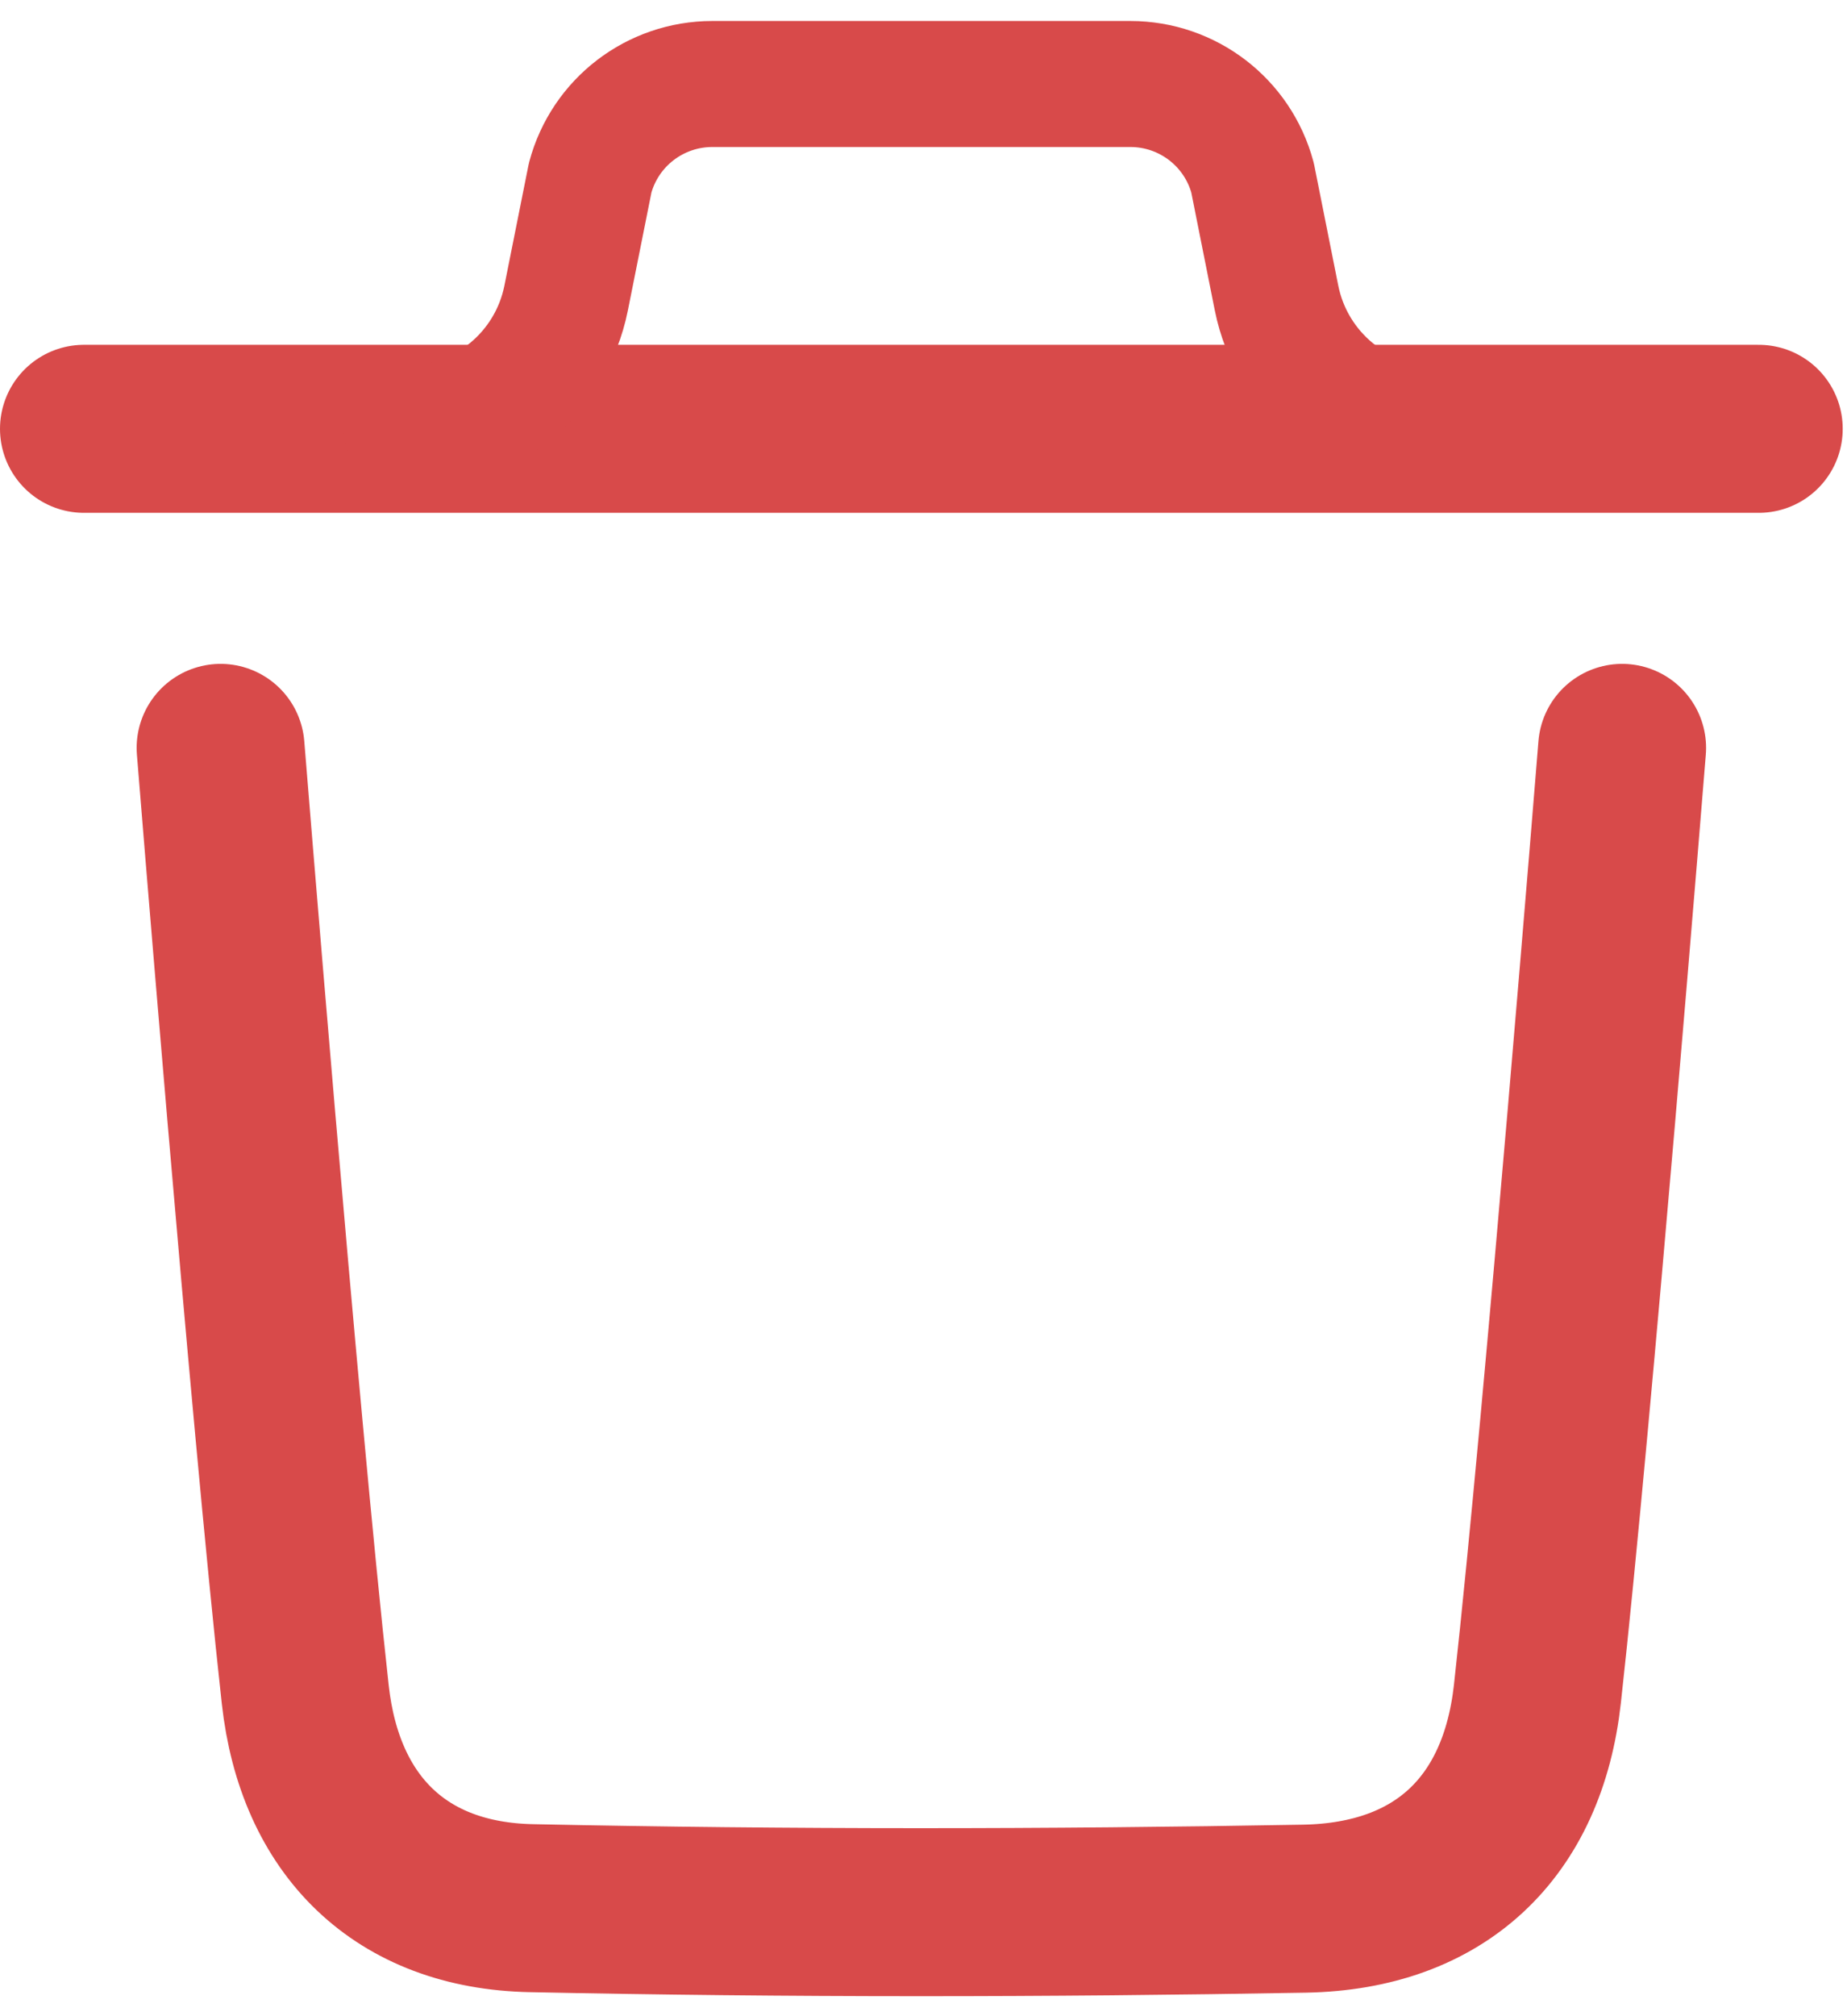 <svg width="44" height="48" viewBox="0 0 44 48" fill="none" xmlns="http://www.w3.org/2000/svg">
<path d="M38.643 17.805C38.643 17.805 37.366 33.65 36.625 40.325C36.272 43.513 34.303 45.381 31.077 45.44C24.939 45.55 18.793 45.557 12.657 45.428C9.554 45.365 7.618 43.473 7.272 40.342C6.526 33.608 5.255 17.805 5.255 17.805" stroke="#D84A4A" stroke-width="4" stroke-linecap="round" stroke-linejoin="round"/>
<path d="M41.898 10.209H2" stroke="#D84A4A" stroke-width="4" stroke-linecap="round" stroke-linejoin="round"/>
<path d="M34.21 10.209C32.363 10.209 30.773 8.903 30.41 7.094L29.839 4.233C29.486 2.913 28.291 2 26.928 2H16.969C15.607 2 14.412 2.913 14.059 4.233L13.487 7.094C13.125 8.903 11.534 10.209 9.687 10.209" stroke="#D84A4A" stroke-width="3" stroke-linecap="round" stroke-linejoin="round"/>
</svg>

